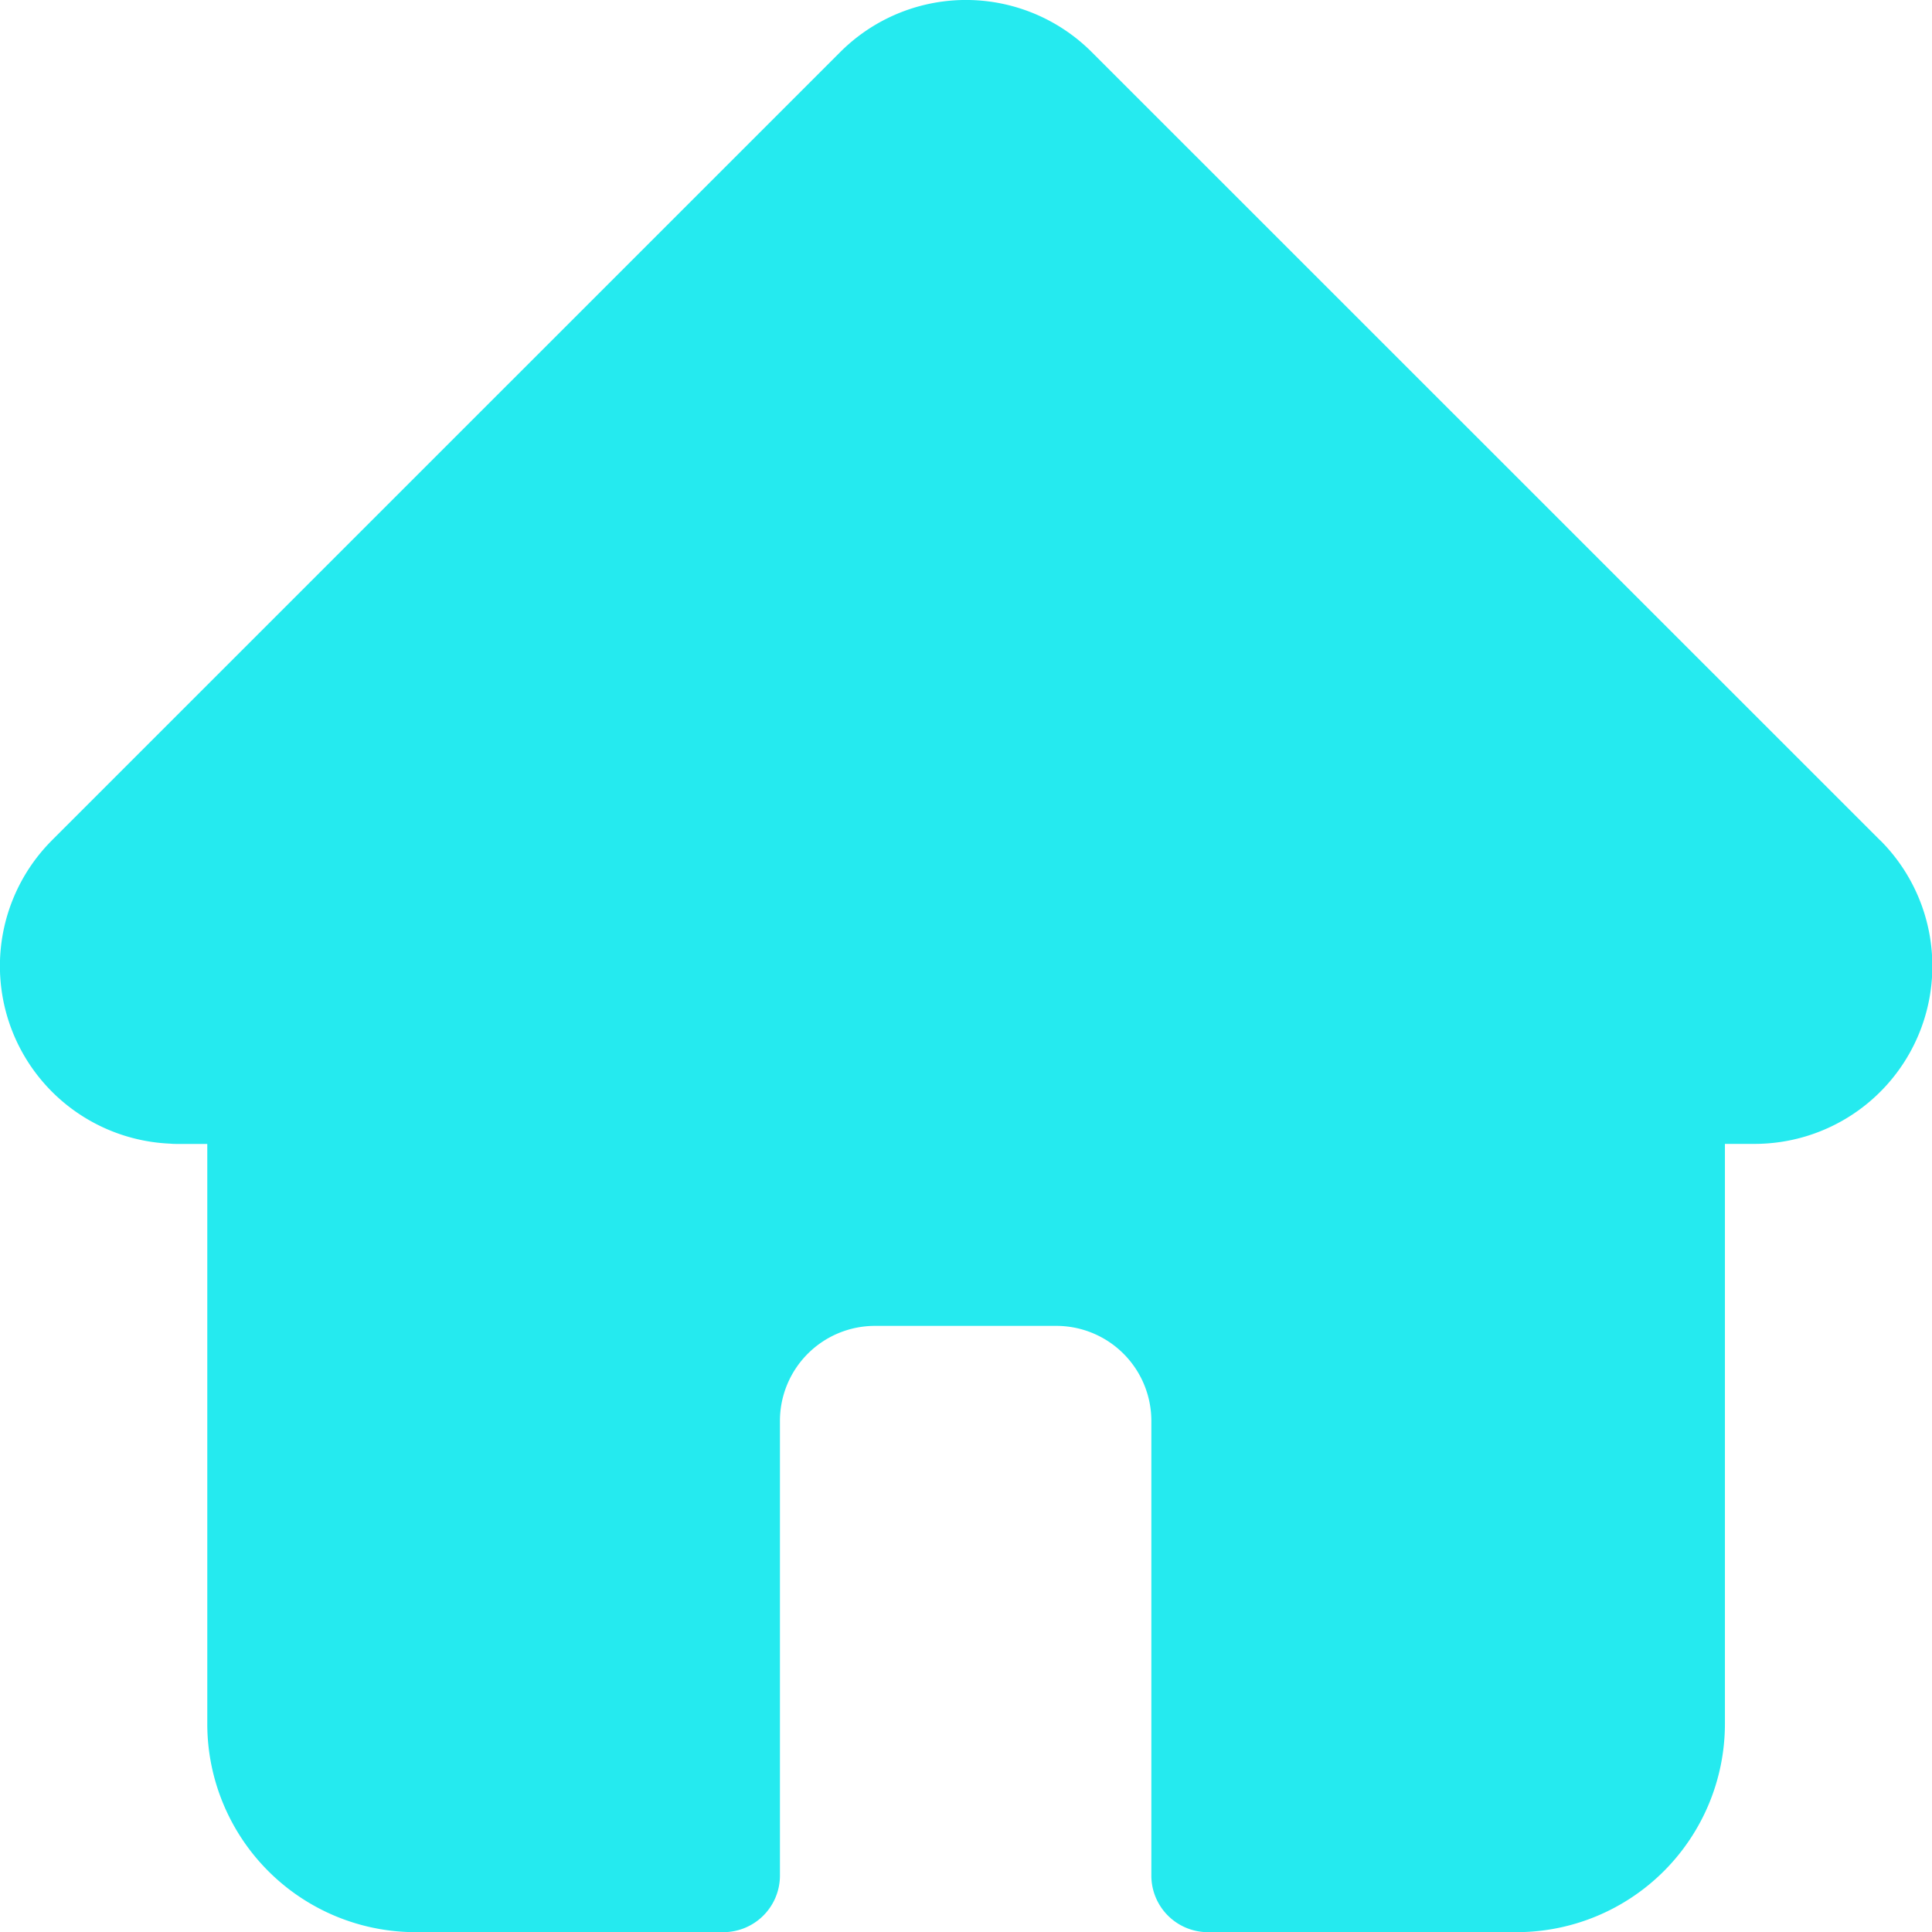 <svg xmlns="http://www.w3.org/2000/svg" width="48.896" height="48.896" viewBox="0 0 48.896 48.896">
  <path id="home" d="M47.583,21.267l0,0L27.631,1.319a4.5,4.5,0,0,0-6.367,0L1.327,21.254l-.02.021a4.5,4.5,0,0,0,3,7.669q.069.007.139.007h.8V43.628A5.274,5.274,0,0,0,10.506,48.9h7.8a1.433,1.433,0,0,0,1.433-1.433V35.956a2.406,2.406,0,0,1,2.4-2.4h4.6a2.406,2.406,0,0,1,2.4,2.4V47.463A1.432,1.432,0,0,0,30.586,48.9h7.8a5.274,5.274,0,0,0,5.269-5.268V28.95H44.4a4.5,4.5,0,0,0,3.186-7.683Zm0,0" transform="translate(0)" fill="#25eaef"/>
</svg>

